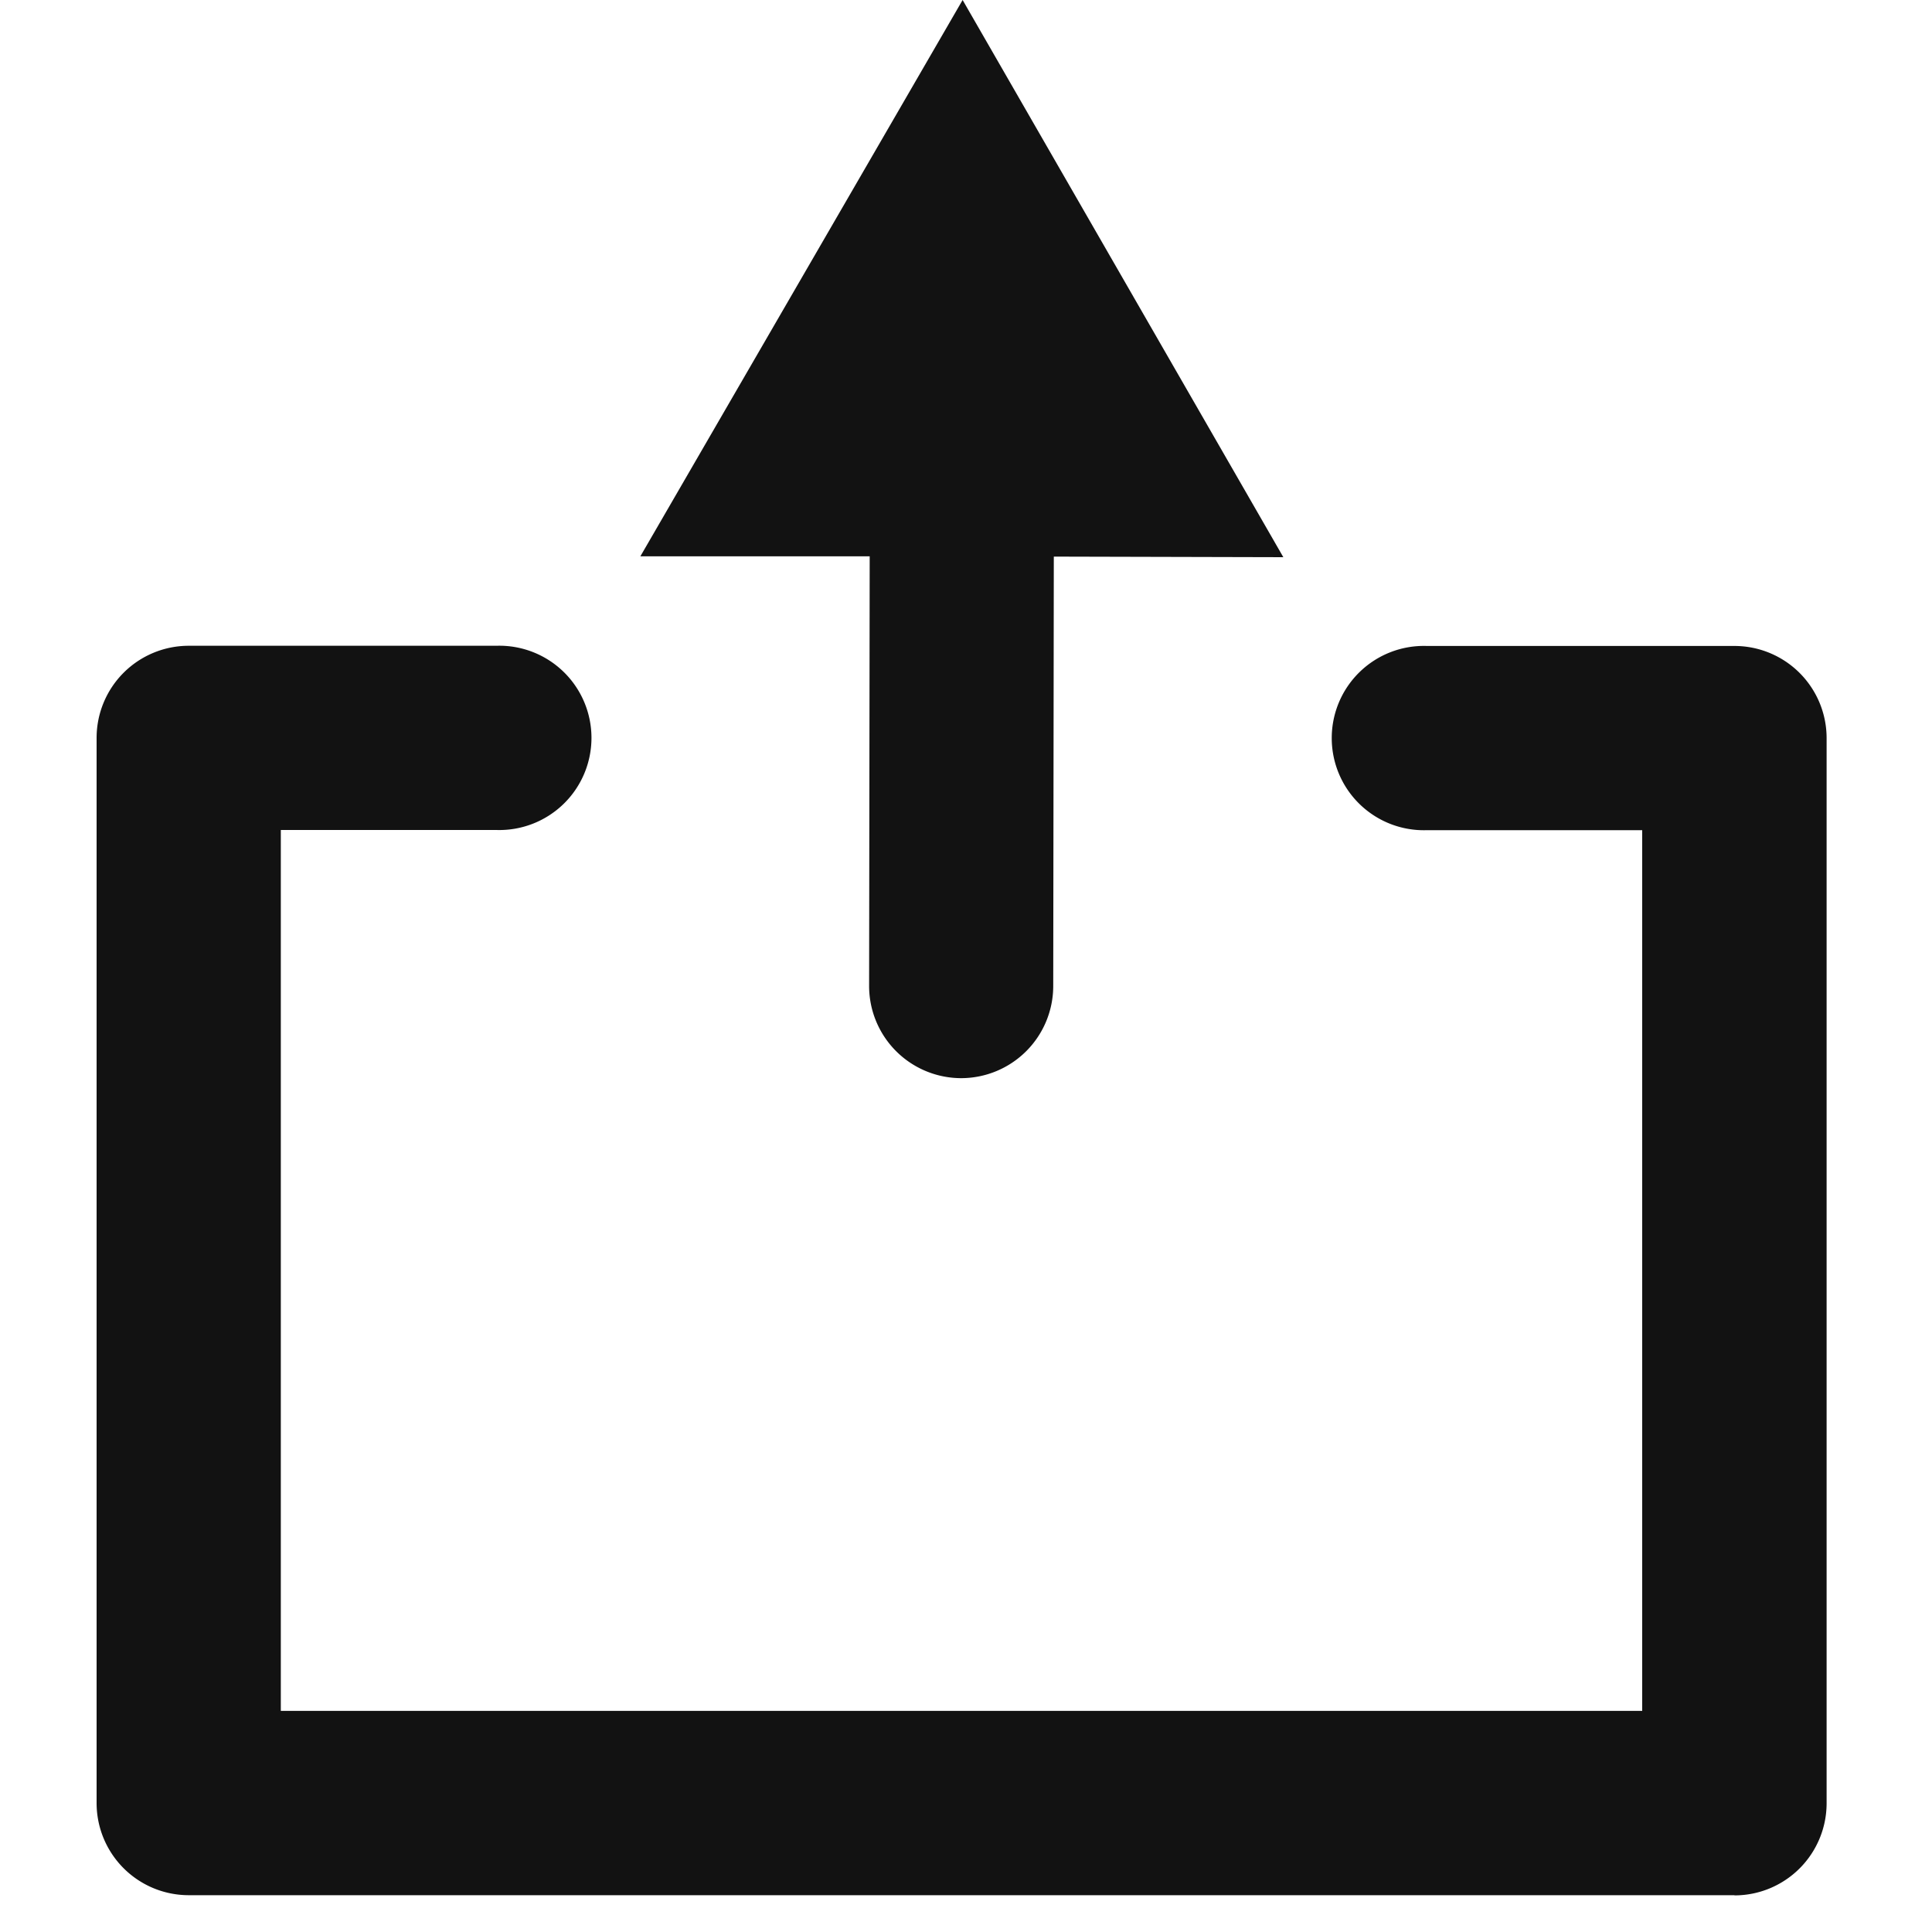 <svg xmlns="http://www.w3.org/2000/svg" xmlns:xlink="http://www.w3.org/1999/xlink" width="20" height="20" viewBox="0 0 20 20"><defs><clipPath id="a"><rect width="17.909" height="19.619" fill="#121212"/></clipPath></defs><g transform="translate(-1058 -438)"><g transform="translate(1059 438)"><g clip-path="url(#a)"><path d="M16.955,328.425h-16A.954.954,0,0,1,0,327.471V316.445a.954.954,0,0,1,.954-.954H4.138a.954.954,0,1,1,0,1.907H1.907v9.119H16V317.4H13.771a.954.954,0,1,1,0-1.907h3.184a.954.954,0,0,1,.954.954v11.026a.954.954,0,0,1-.954.954" transform="translate(0 -308.806)" fill="#121212"/><path d="M272.293,5.768,268.973,0l-3.336,5.759,2.374,0-.006,4.447a.954.954,0,0,0,.952.955h0a.954.954,0,0,0,.954-.952l.006-4.447Z" transform="translate(-260.008)" fill="#121212"/></g></g><rect width="20" height="20" transform="translate(1058 438)" fill="none"/></g></svg>